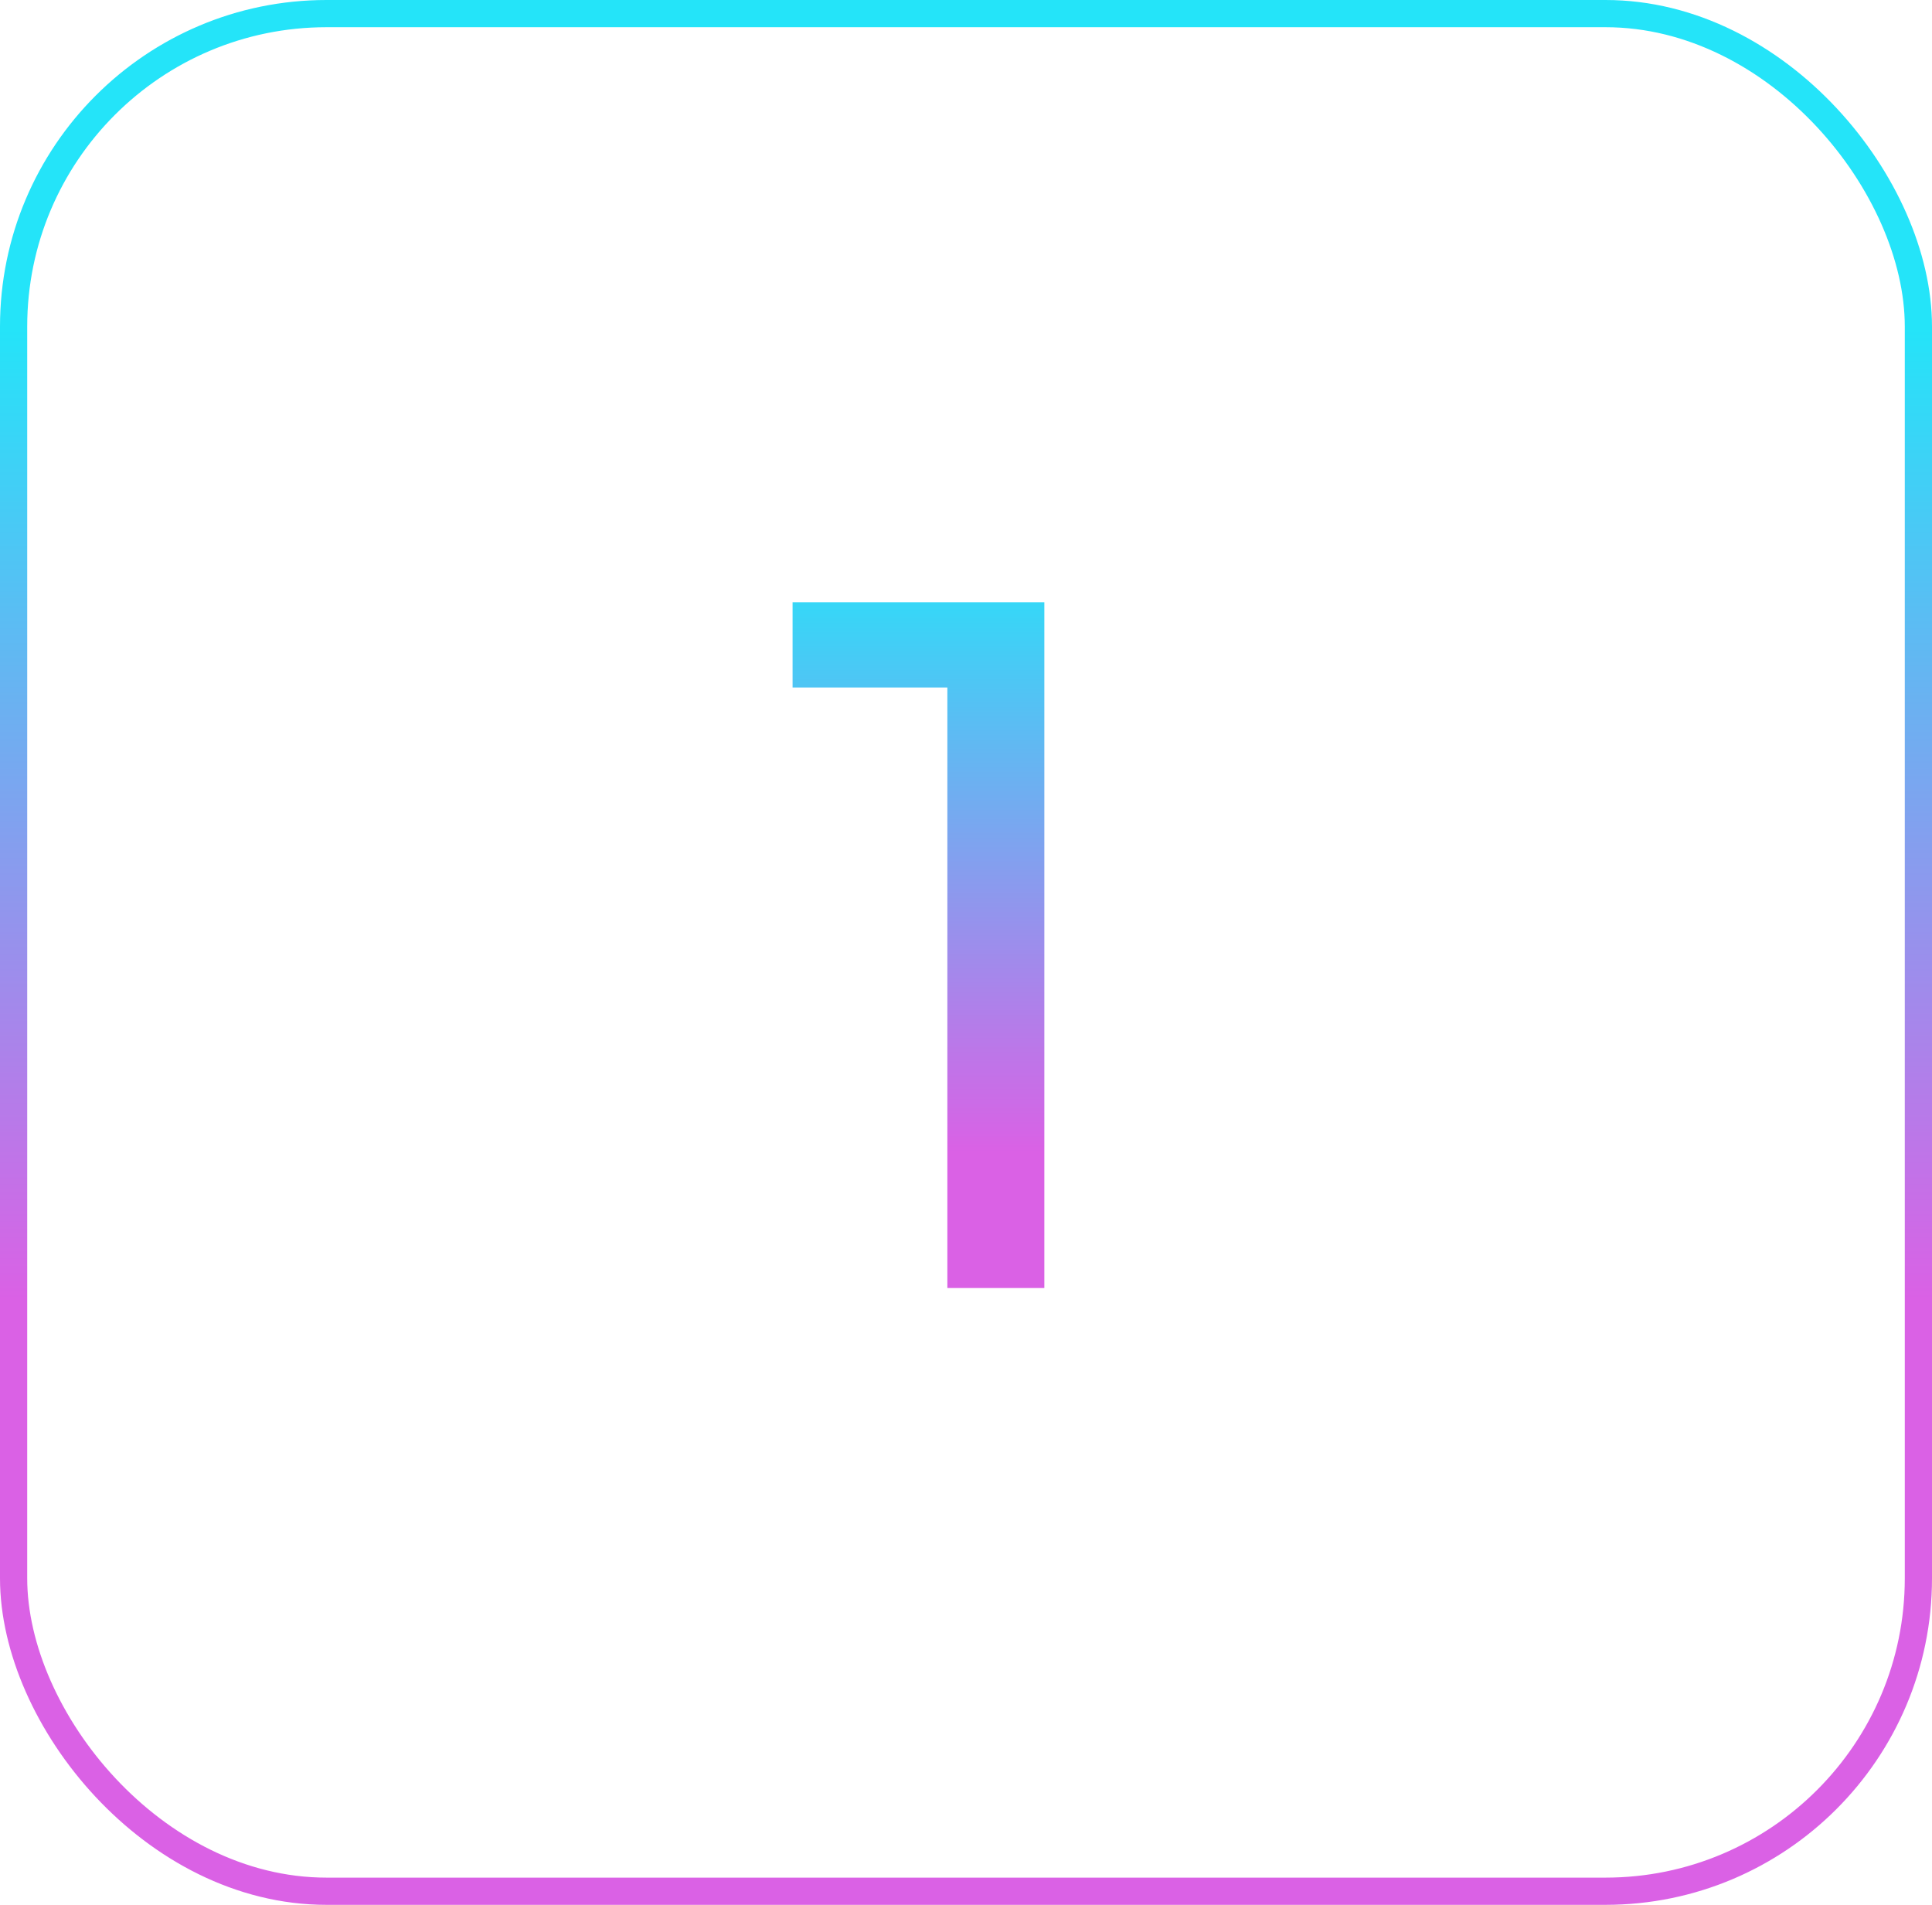 <svg width="71" height="70" viewBox="0 0 71 70" fill="none" xmlns="http://www.w3.org/2000/svg">
<rect x="0.5" y="0.5" width="70" height="69" rx="11.5" stroke="url(#paint0_linear_1567_11016)"/>
<path d="M38.379 22.133V47.333H34.815V25.265H29.127V22.133H38.379Z" fill="url(#paint1_linear_1567_11016)"/>
<defs>
<linearGradient id="paint0_linear_1567_11016" x1="35.5" y1="0" x2="35.5" y2="70" gradientUnits="userSpaceOnUse">
<stop offset="0.172" stop-color="#24E4F9"/>
<stop offset="0.682" stop-color="#DA61E5"/>
</linearGradient>
<linearGradient id="paint1_linear_1567_11016" x1="35.501" y1="12.333" x2="35.501" y2="56.333" gradientUnits="userSpaceOnUse">
<stop offset="0.172" stop-color="#24E4F9"/>
<stop offset="0.682" stop-color="#DA61E5"/>
</linearGradient>
</defs>
</svg>
